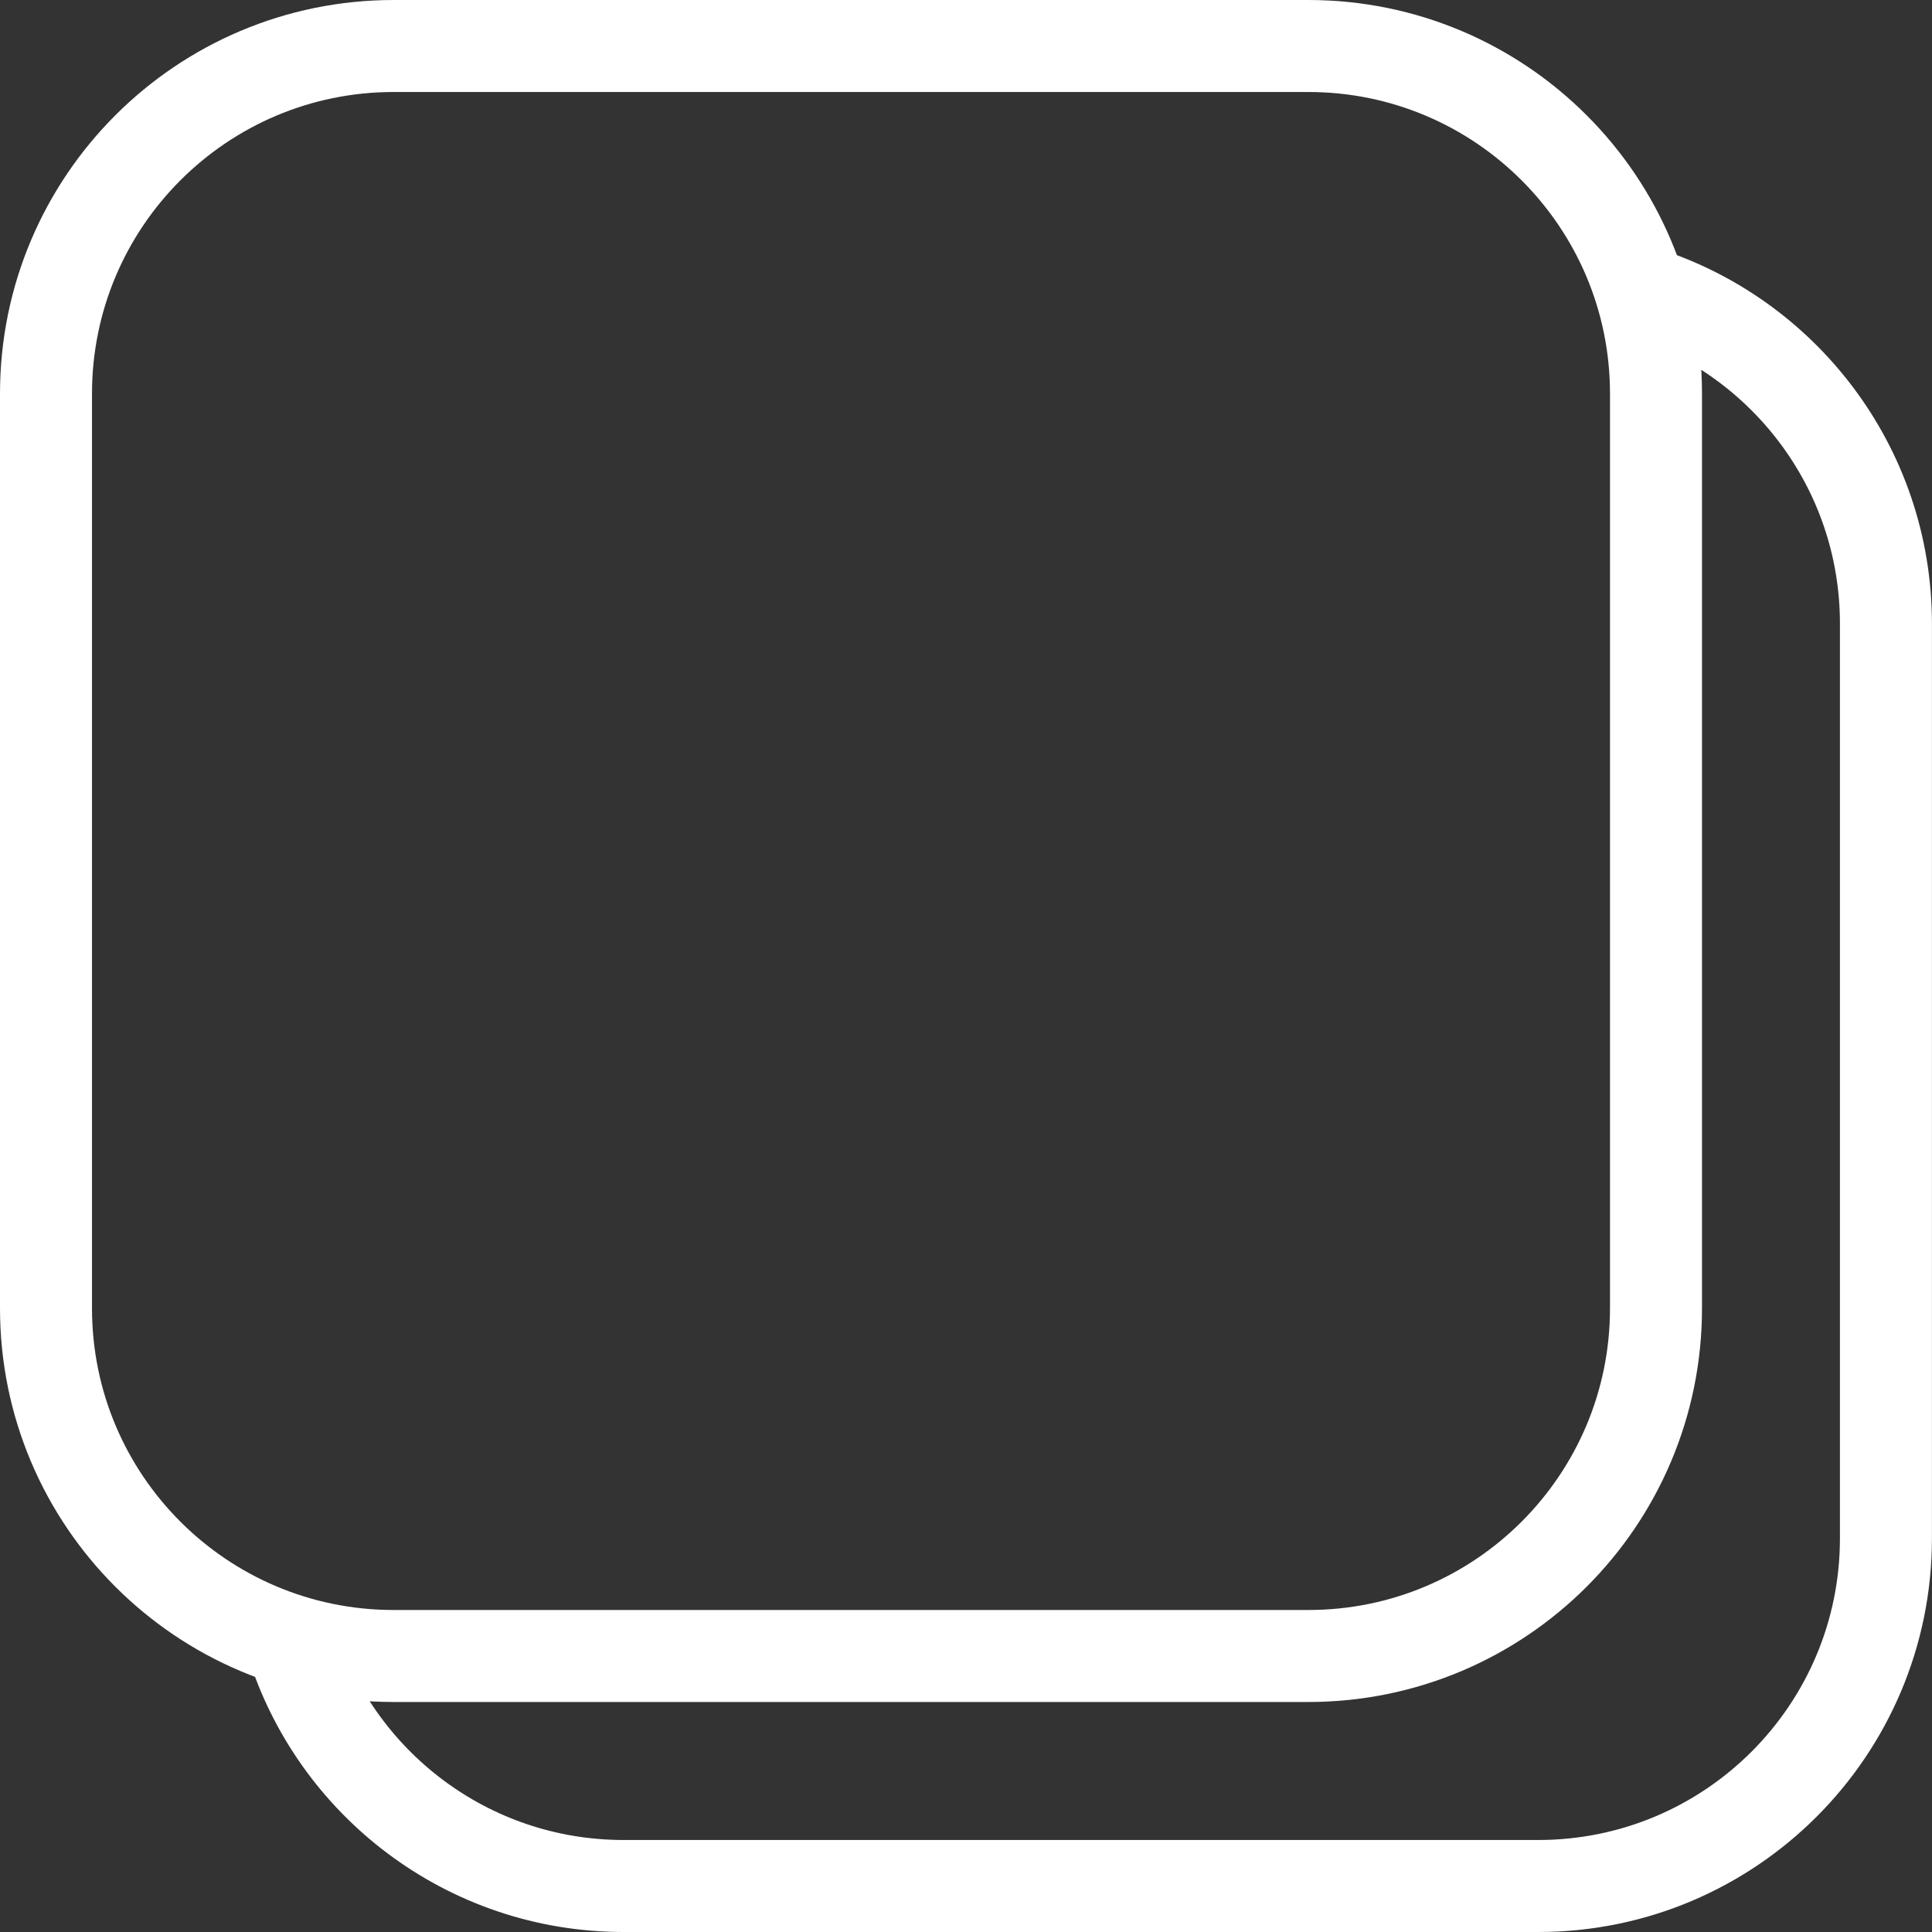 <!-- Generator: Adobe Illustrator 24.0.1, SVG Export Plug-In  -->
<svg version="1.1" xmlns="http://www.w3.org/2000/svg" xmlns:xlink="http://www.w3.org/1999/xlink" x="0px" y="0px" width="336px"
	 height="336px" viewBox="0 0 336 336" style="enable-background:new 0 0 336 336;" xml:space="preserve">
<rect x="0" y="0" width="336" height="336" fill="#333333" stroke="none"/>
<style type="text/css">
	.st0{fill:none;stroke:#fff;stroke-width:16;stroke-miterlimit:10;}
</style>
<path class="st0" d="M227.53,288H68.47C35.07,288,8,260.93,8,227.53V68.47C8,35.07,35.07,8,68.47,8h159.06
	C260.93,8,288,35.07,288,68.47v159.06C288,260.93,260.93,288,227.53,288z M50.66,285.34c7.6,24.71,30.61,42.66,57.8,42.66h159.06
	c33.4,0,60.47-27.07,60.47-60.47V108.47c0-27.2-17.96-50.2-42.66-57.8"/>
</svg>

